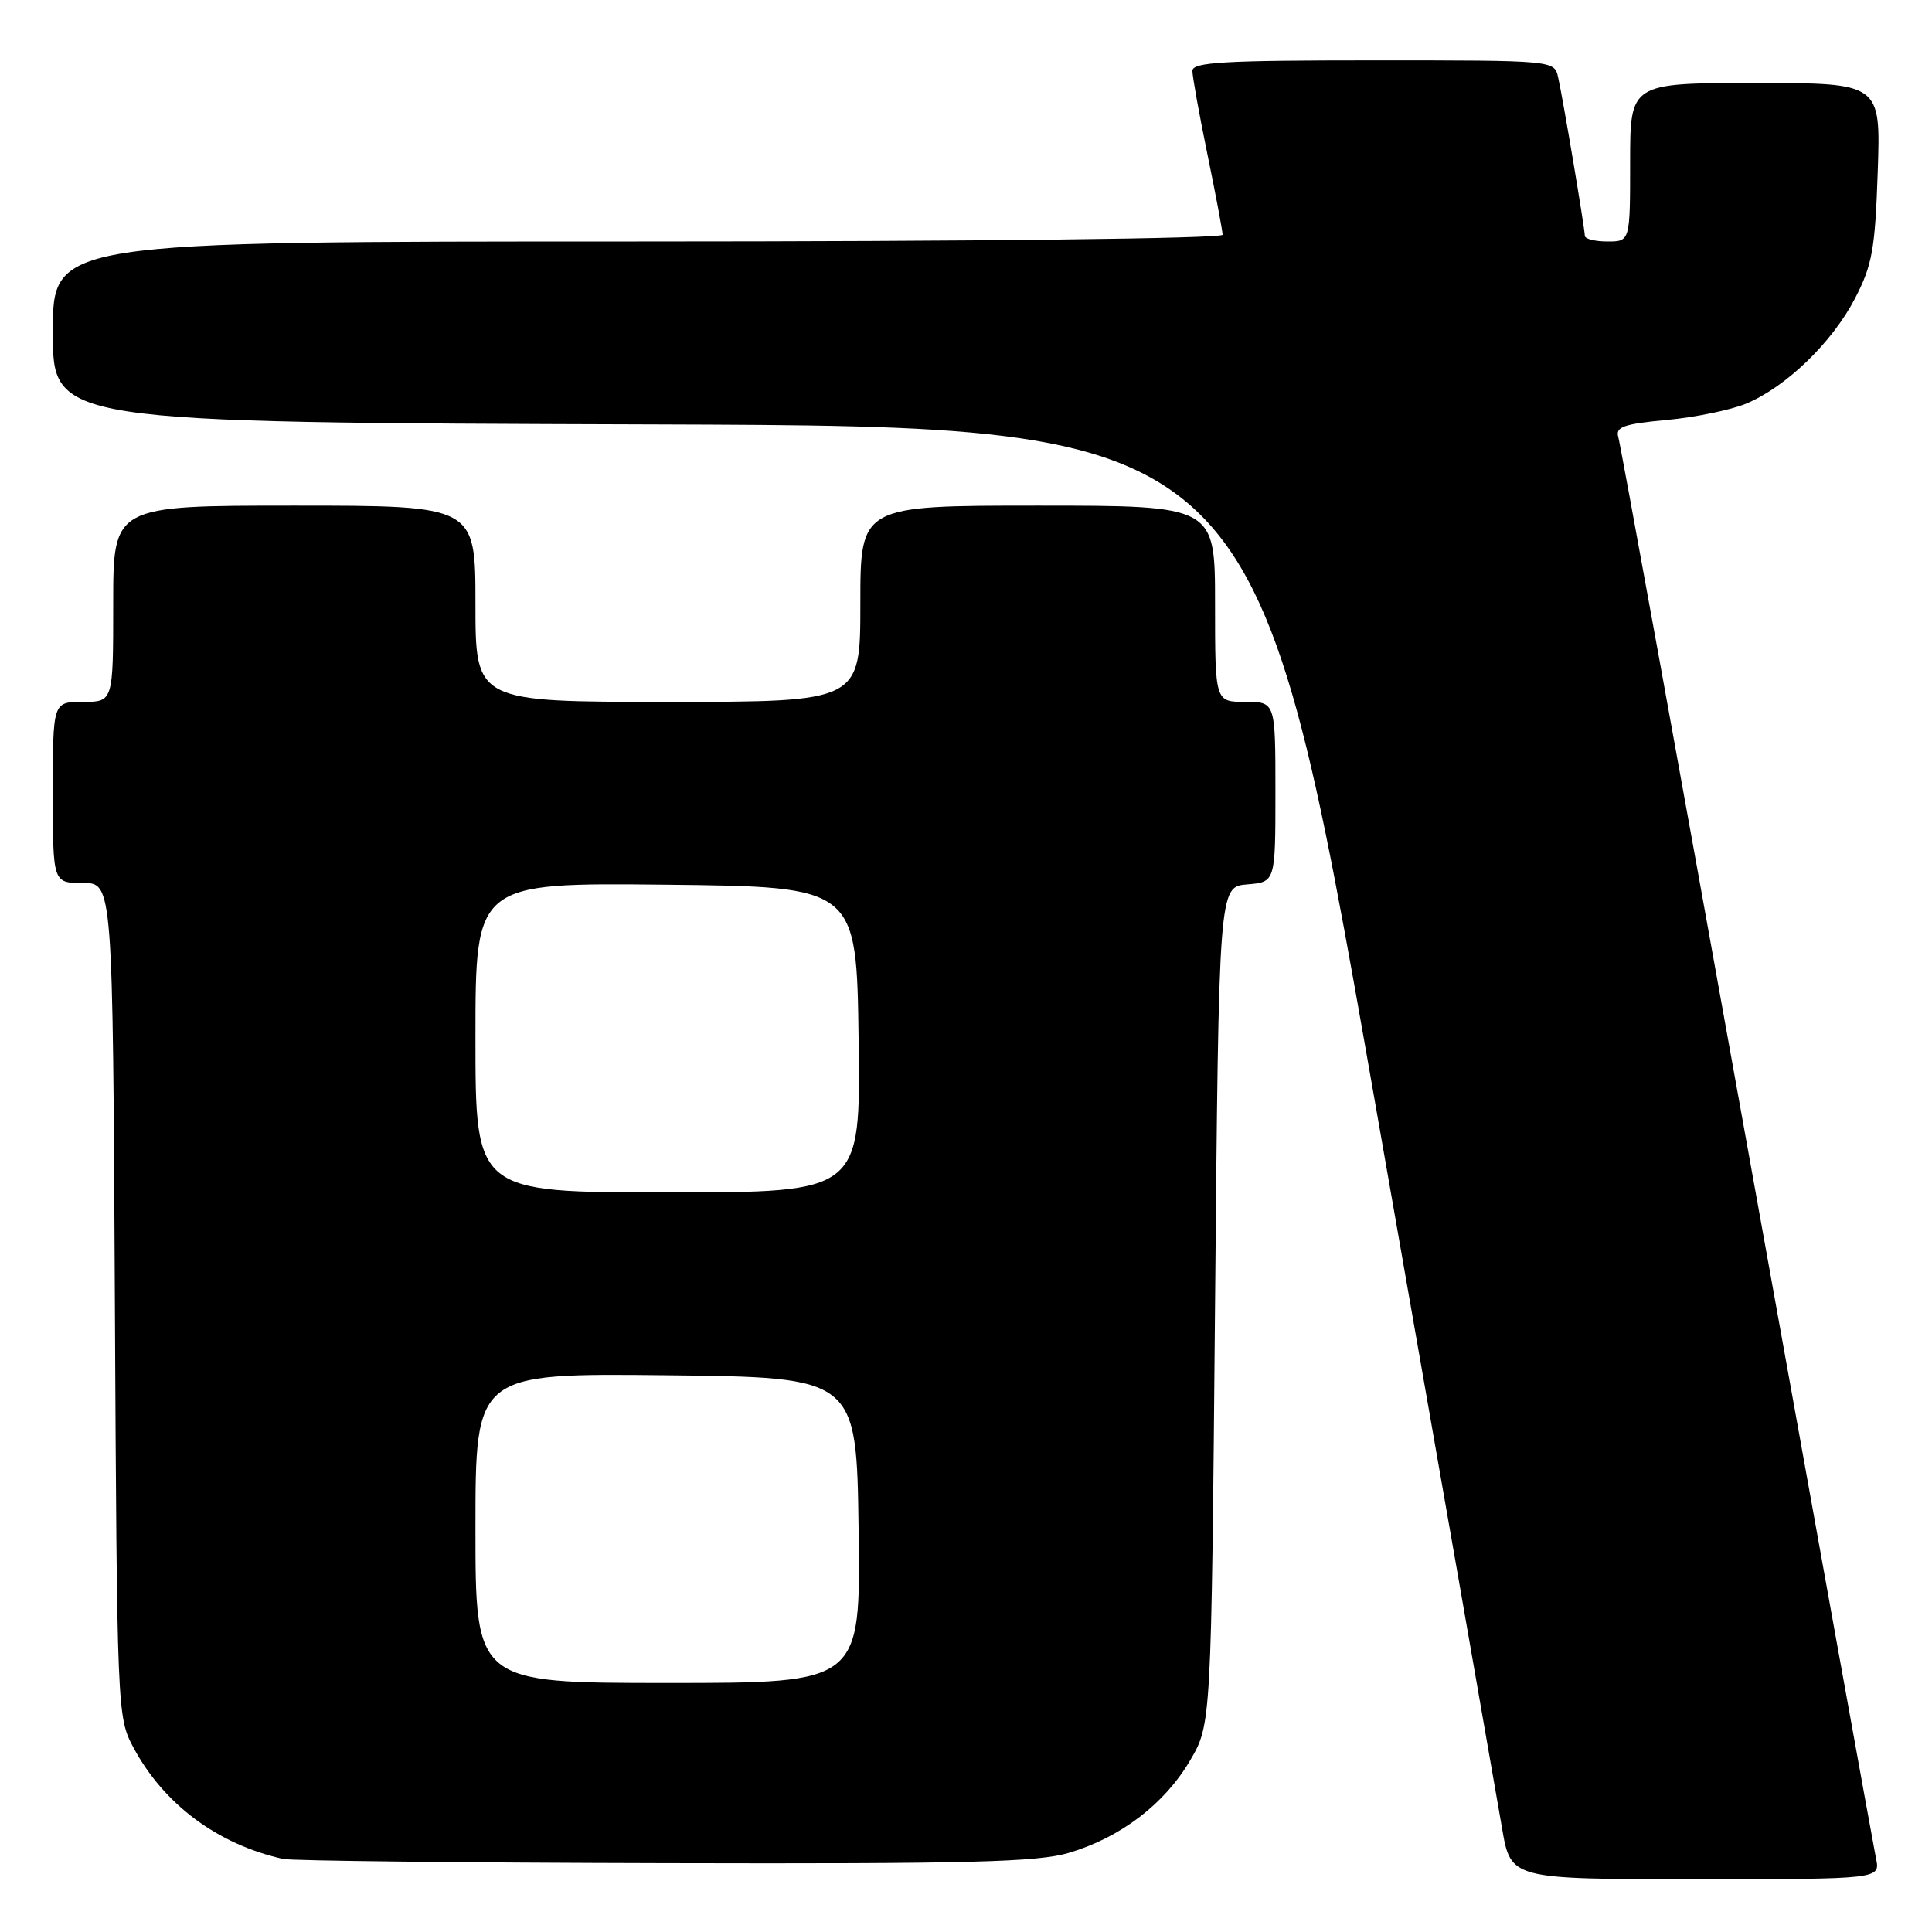 <?xml version="1.0" encoding="UTF-8" standalone="no"?>
<!DOCTYPE svg PUBLIC "-//W3C//DTD SVG 1.1//EN" "http://www.w3.org/Graphics/SVG/1.1/DTD/svg11.dtd" >
<svg xmlns="http://www.w3.org/2000/svg" xmlns:xlink="http://www.w3.org/1999/xlink" version="1.1" viewBox="0 0 256 256">
 <g >
 <path fill="currentColor"
d=" M 248.58 246.25 C 248.27 244.74 240.56 202.10 231.46 151.50 C 222.36 100.90 214.70 58.78 214.43 57.90 C 214.04 56.57 215.16 56.18 220.84 55.65 C 224.63 55.30 229.37 54.32 231.39 53.48 C 236.67 51.27 242.76 45.39 245.79 39.56 C 248.09 35.13 248.46 33.04 248.81 22.75 C 249.21 11.00 249.21 11.00 232.61 11.00 C 216.00 11.00 216.00 11.00 216.00 21.50 C 216.00 32.00 216.00 32.00 213.00 32.00 C 211.35 32.00 210.00 31.66 210.00 31.25 C 209.99 30.27 207.12 13.17 206.46 10.25 C 205.96 8.00 205.96 8.00 181.98 8.00 C 162.18 8.00 158.00 8.24 158.00 9.39 C 158.00 10.15 158.90 15.15 160.00 20.50 C 161.10 25.85 162.00 30.62 162.00 31.11 C 162.00 31.62 129.11 32.00 84.50 32.00 C 7.00 32.00 7.00 32.00 7.00 43.99 C 7.00 55.99 7.00 55.99 86.75 56.24 C 166.49 56.50 166.49 56.50 182.19 146.00 C 190.82 195.22 198.40 238.54 199.03 242.25 C 200.18 249.00 200.18 249.00 224.67 249.00 C 249.16 249.00 249.16 249.00 248.58 246.25 Z  M 141.65 245.51 C 148.48 243.48 154.30 239.04 157.68 233.29 C 160.50 228.50 160.50 228.50 161.00 173.00 C 161.50 117.50 161.50 117.50 165.25 117.19 C 169.00 116.88 169.00 116.88 169.00 104.94 C 169.00 93.00 169.00 93.00 165.00 93.00 C 161.00 93.00 161.00 93.00 161.00 80.00 C 161.00 67.00 161.00 67.00 137.50 67.00 C 114.00 67.00 114.00 67.00 114.00 80.00 C 114.00 93.00 114.00 93.00 88.50 93.00 C 63.00 93.00 63.00 93.00 63.00 80.00 C 63.00 67.00 63.00 67.00 39.00 67.00 C 15.00 67.00 15.00 67.00 15.00 80.00 C 15.00 93.00 15.00 93.00 11.00 93.00 C 7.00 93.00 7.00 93.00 7.00 105.00 C 7.00 117.00 7.00 117.00 10.97 117.00 C 14.94 117.00 14.94 117.00 15.22 172.25 C 15.50 226.73 15.53 227.56 17.67 231.54 C 21.70 239.07 28.80 244.37 37.50 246.32 C 38.60 246.57 61.36 246.82 88.07 246.88 C 128.43 246.98 137.48 246.75 141.65 245.51 Z  M 63.00 202.48 C 63.00 181.97 63.00 181.97 88.25 182.23 C 113.50 182.50 113.50 182.50 113.77 202.75 C 114.04 223.00 114.04 223.00 88.52 223.00 C 63.00 223.00 63.00 223.00 63.00 202.48 Z  M 63.00 137.48 C 63.00 116.97 63.00 116.97 88.25 117.23 C 113.50 117.50 113.50 117.50 113.77 137.75 C 114.04 158.00 114.04 158.00 88.52 158.00 C 63.00 158.00 63.00 158.00 63.00 137.48 Z "/>
</g>
</svg>